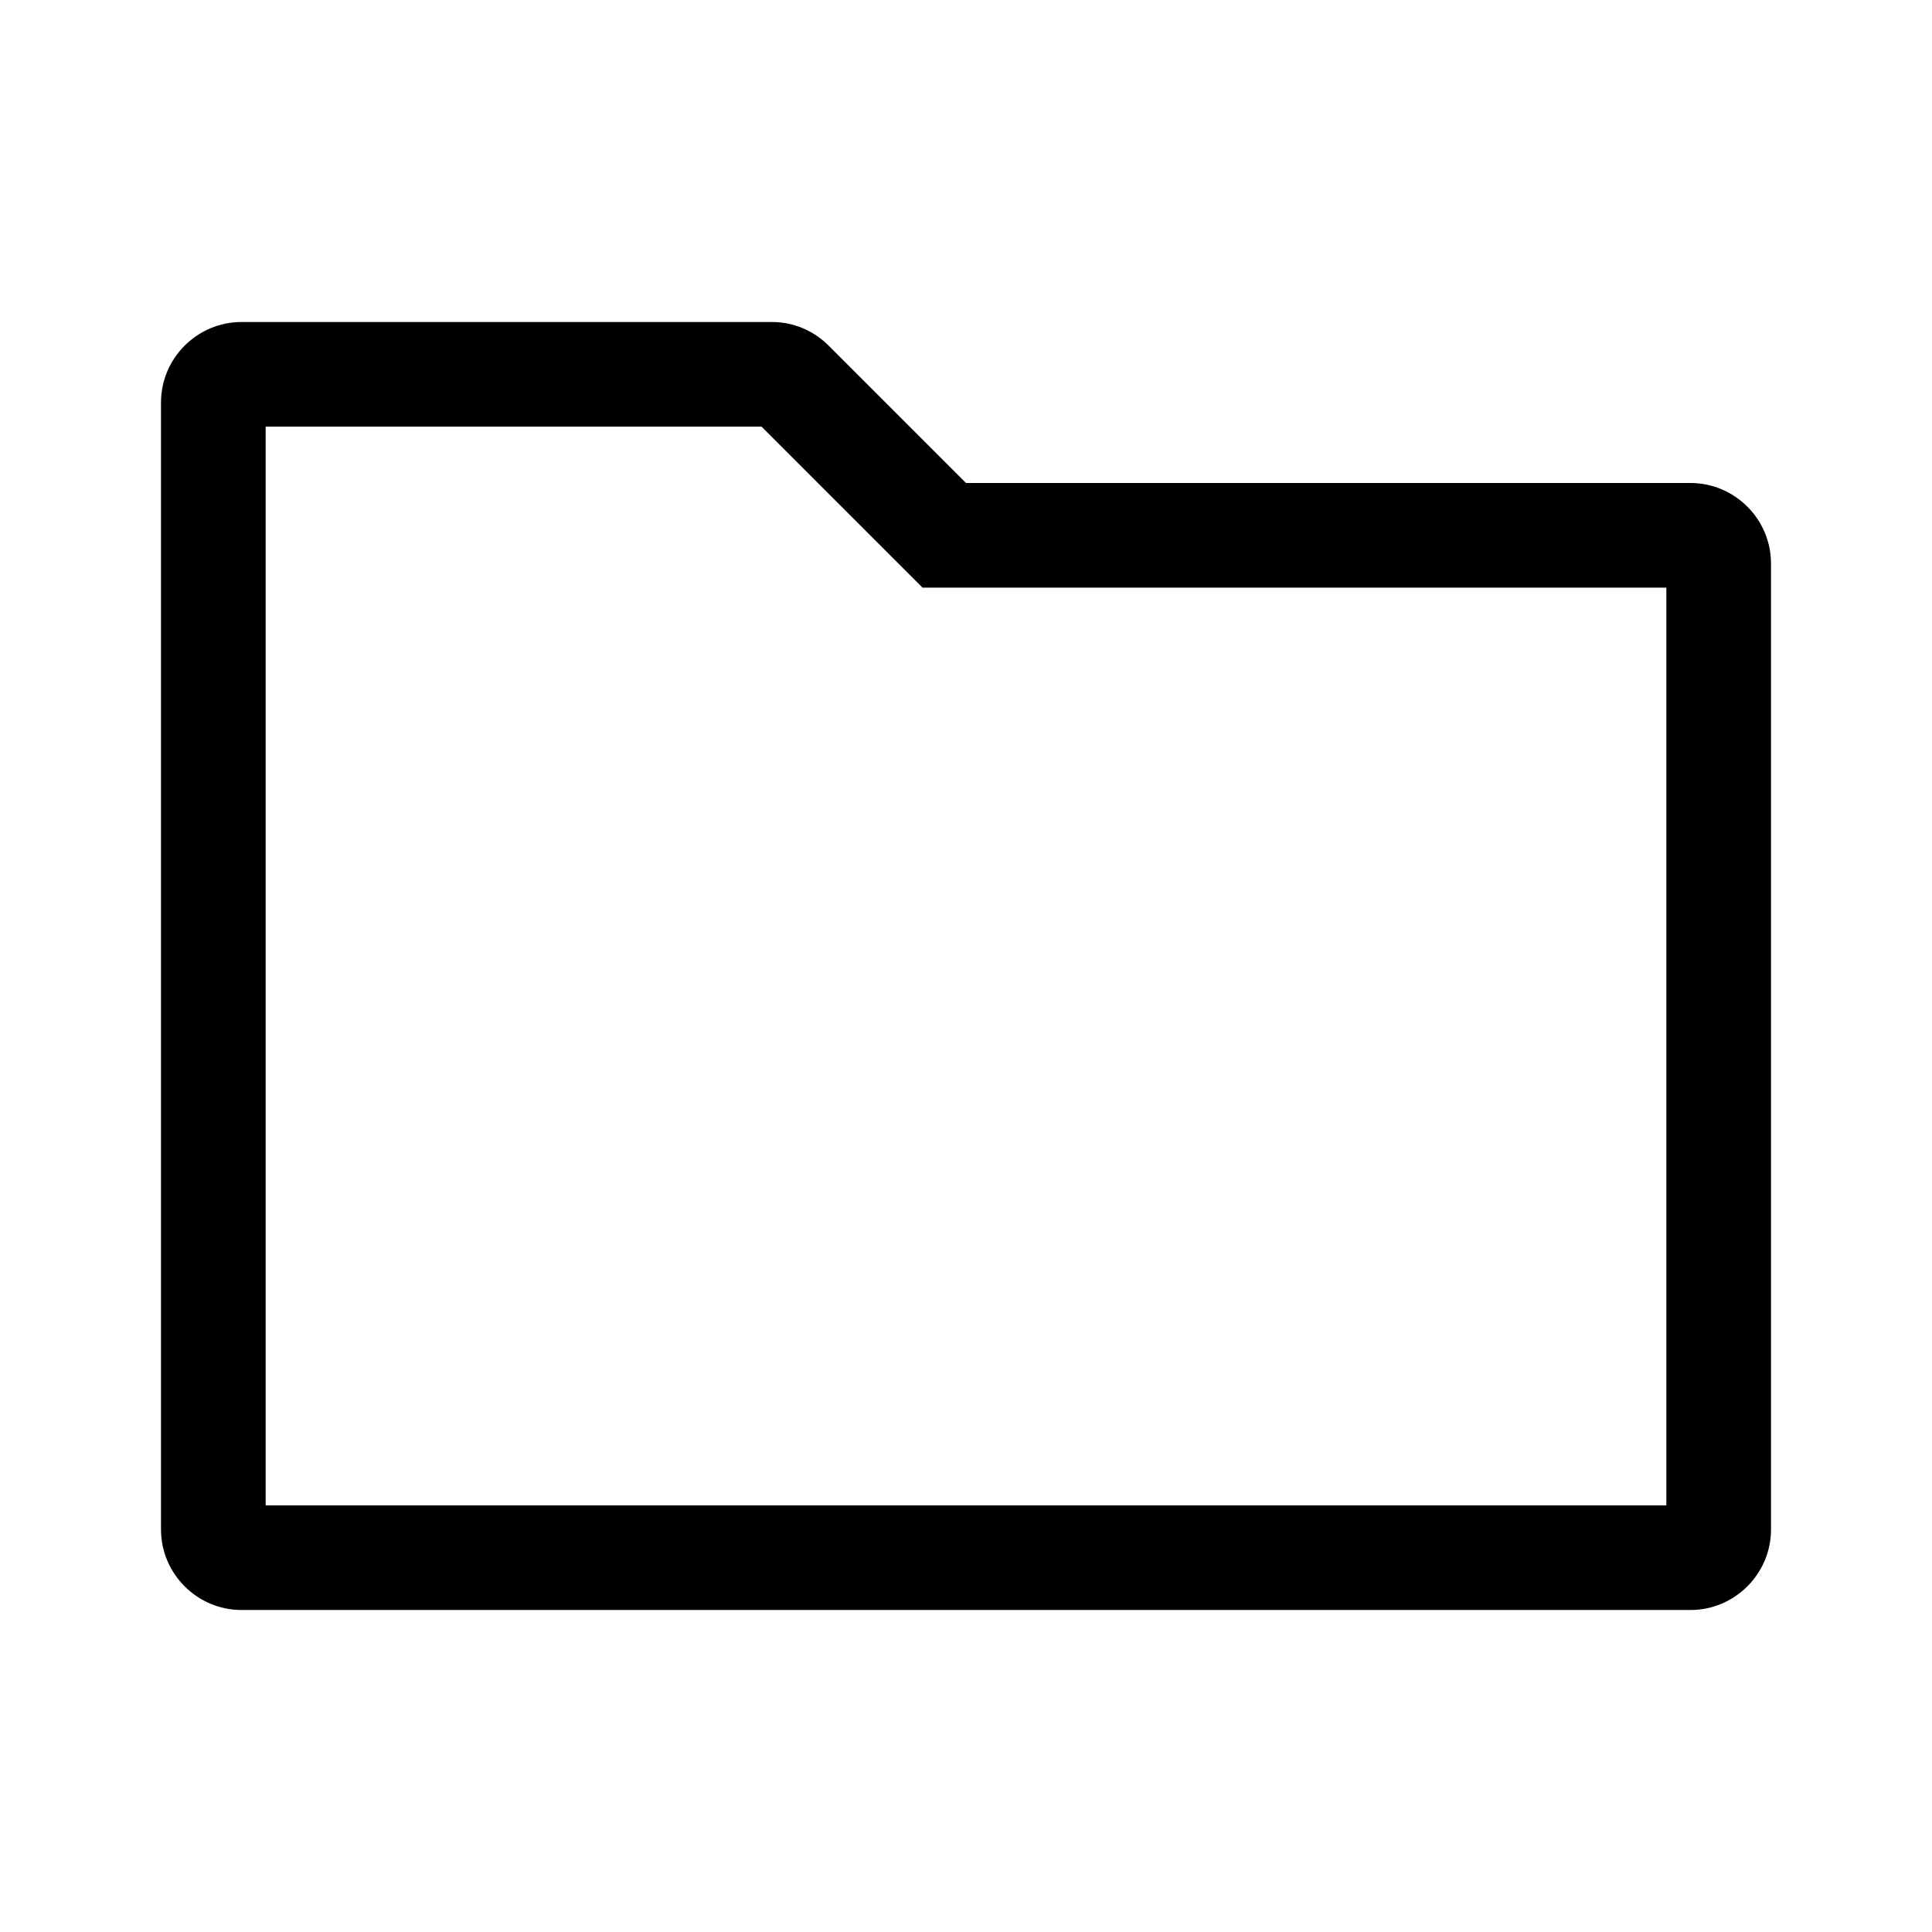 <svg width="48" height="48" viewBox="0 0 48 48" fill="none" xmlns="http://www.w3.org/2000/svg">
<path d="M42 12H24L20.59 8.59C20.21 8.21 19.71 8 19.18 8H6C4.9 8 4 8.9 4 10V38C4 39.1 4.9 40 6 40H42C43.1 40 44 39.1 44 38V14C44 12.9 43.1 12 42 12ZM41.4 37.4H6.6V10.6H18.92L22.16 13.84L22.92 14.6H41.4V37.4Z" fill="black"/>
</svg>
